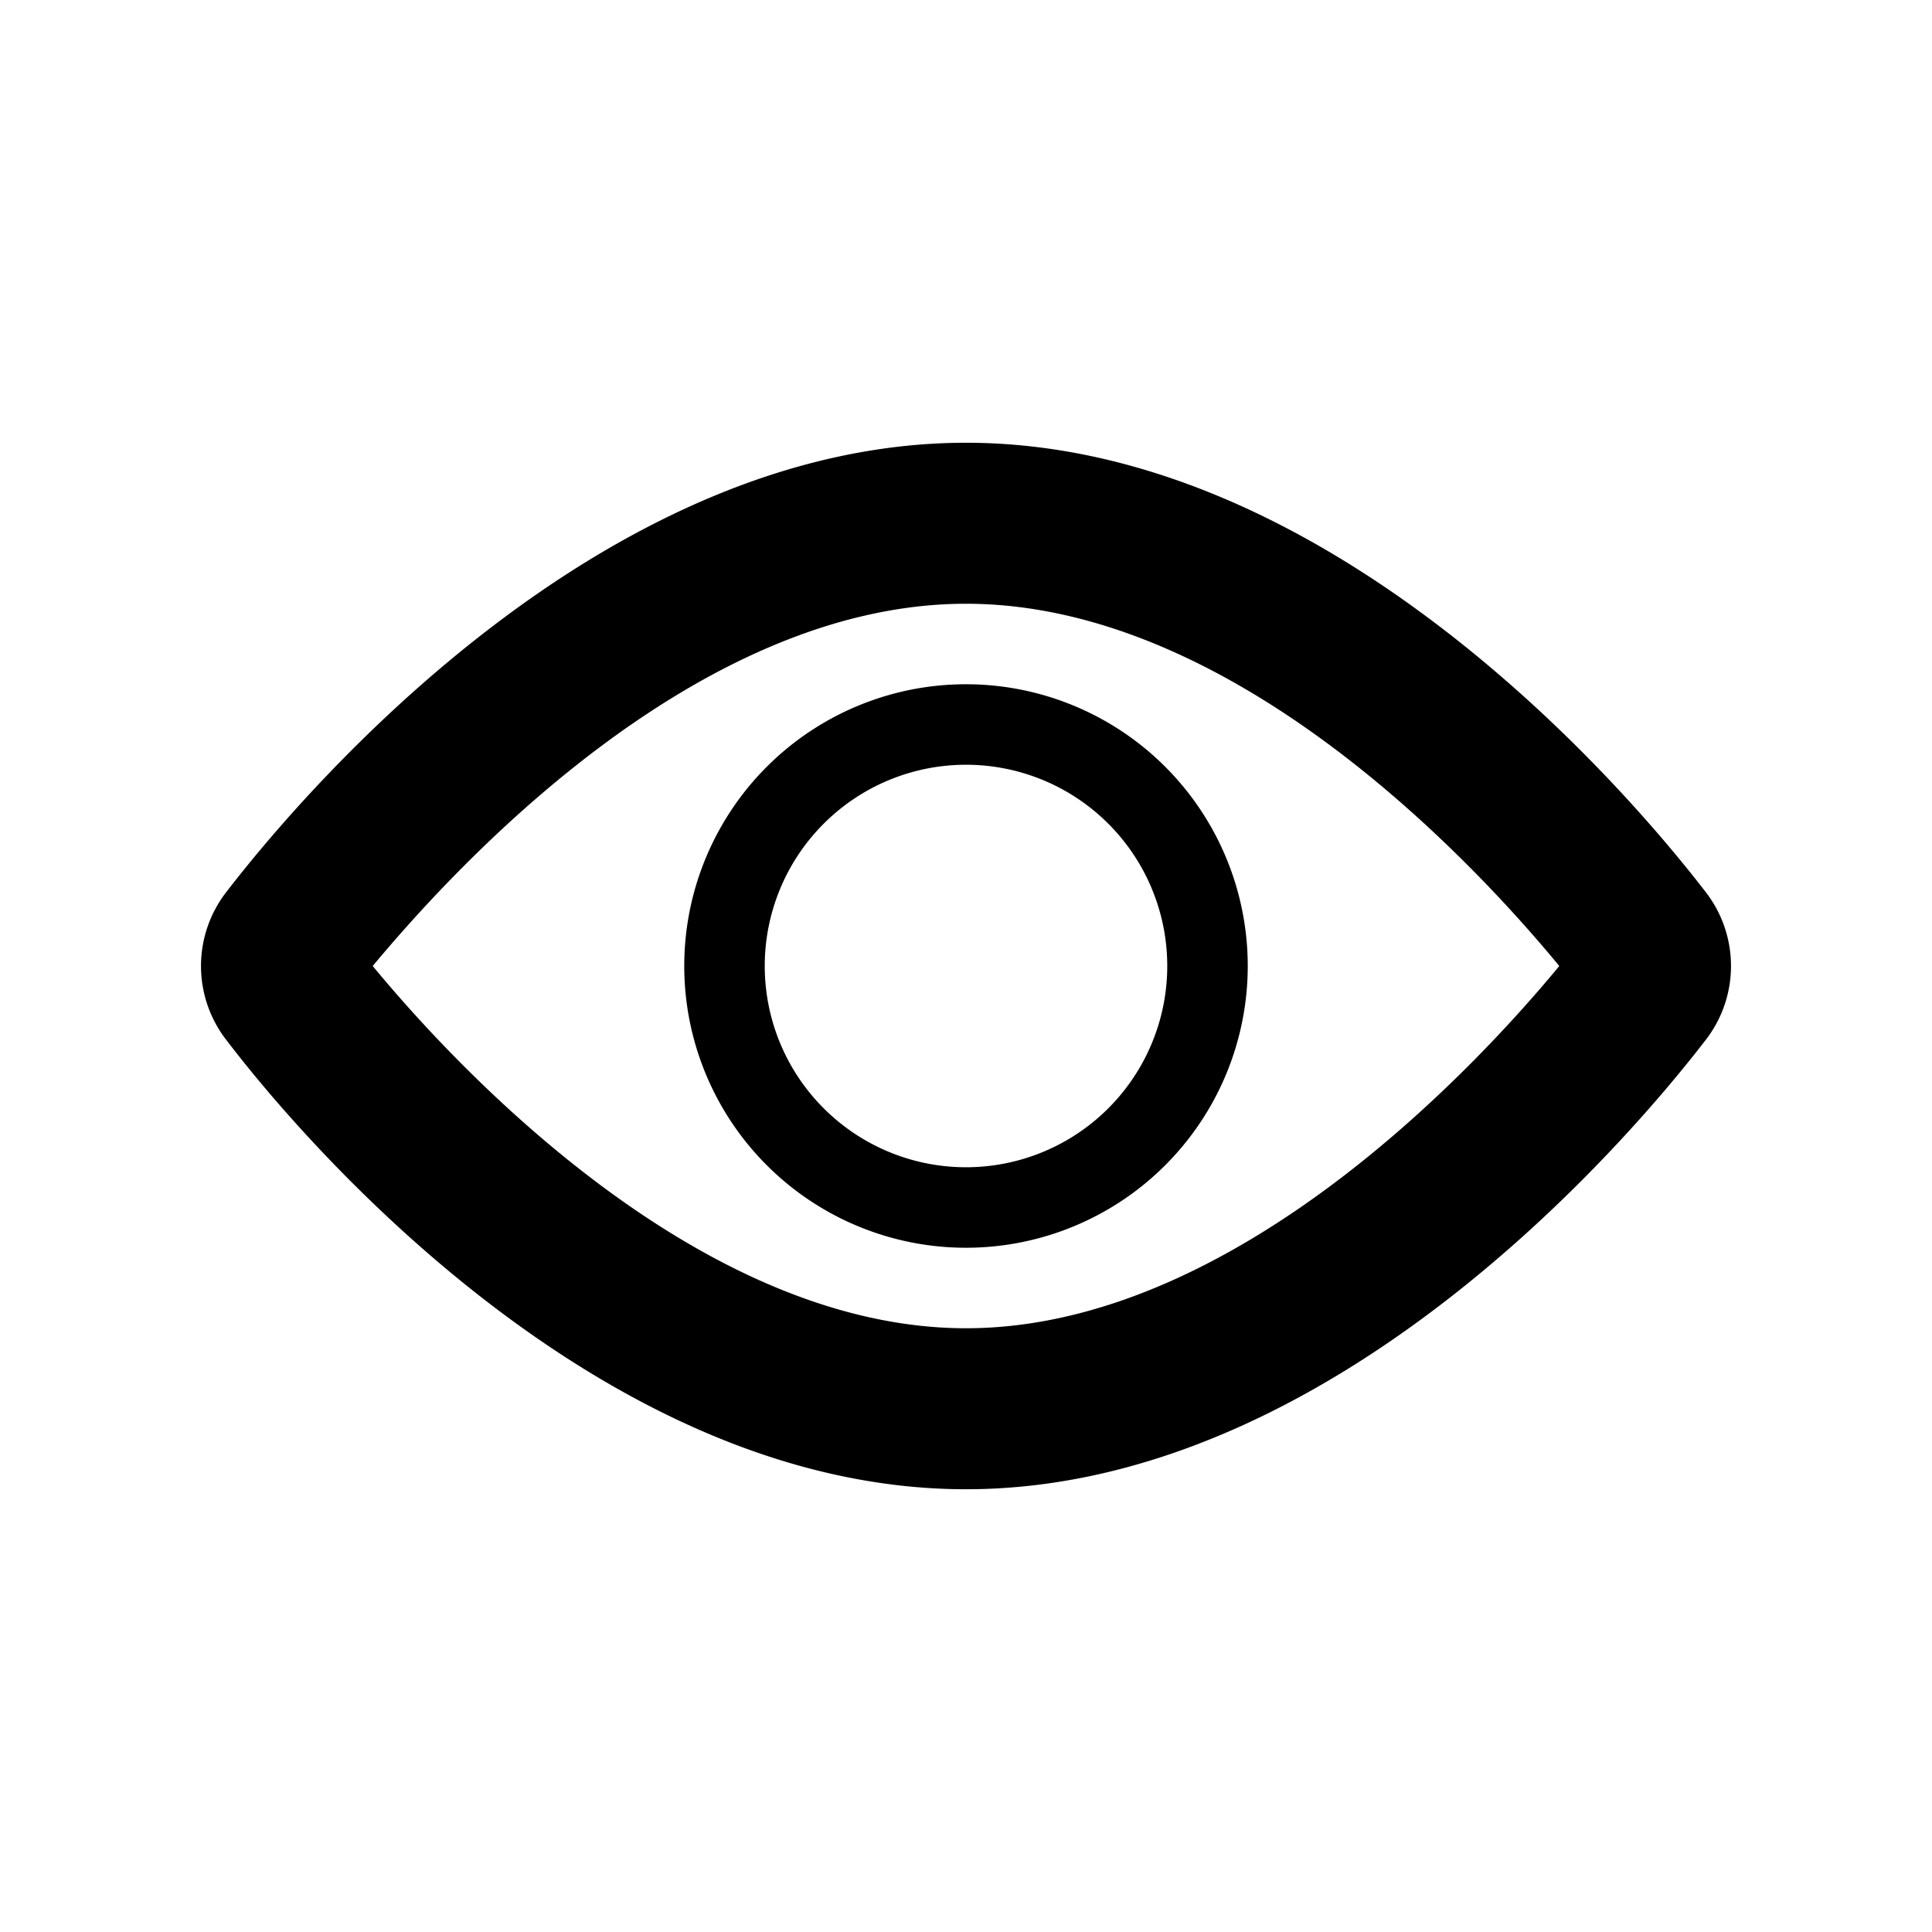 <svg id="Navigation_Display_View_24px" xmlns="http://www.w3.org/2000/svg" viewBox="0 0 24 24"><path d="M12 8.5a3.5 3.5 0 103.5 3.5A3.5 3.5 0 0012 8.5zm0 6a2.5 2.5 0 112.5-2.5 2.5 2.5 0 01-2.5 2.5z"/><path d="M21.18 11.07C20.17 9.76 16.5 5.5 12 5.5s-8.17 4.26-9.18 5.57a1.5 1.5 0 000 1.86c1 1.31 4.68 5.57 9.18 5.57s8.17-4.26 9.18-5.57a1.5 1.5 0 000-1.86zM12 16.5c-3.35 0-6.38-3.3-7.37-4.5 1-1.2 4-4.5 7.37-4.5s6.38 3.3 7.37 4.5c-.99 1.2-4.02 4.5-7.37 4.5z"/></svg>